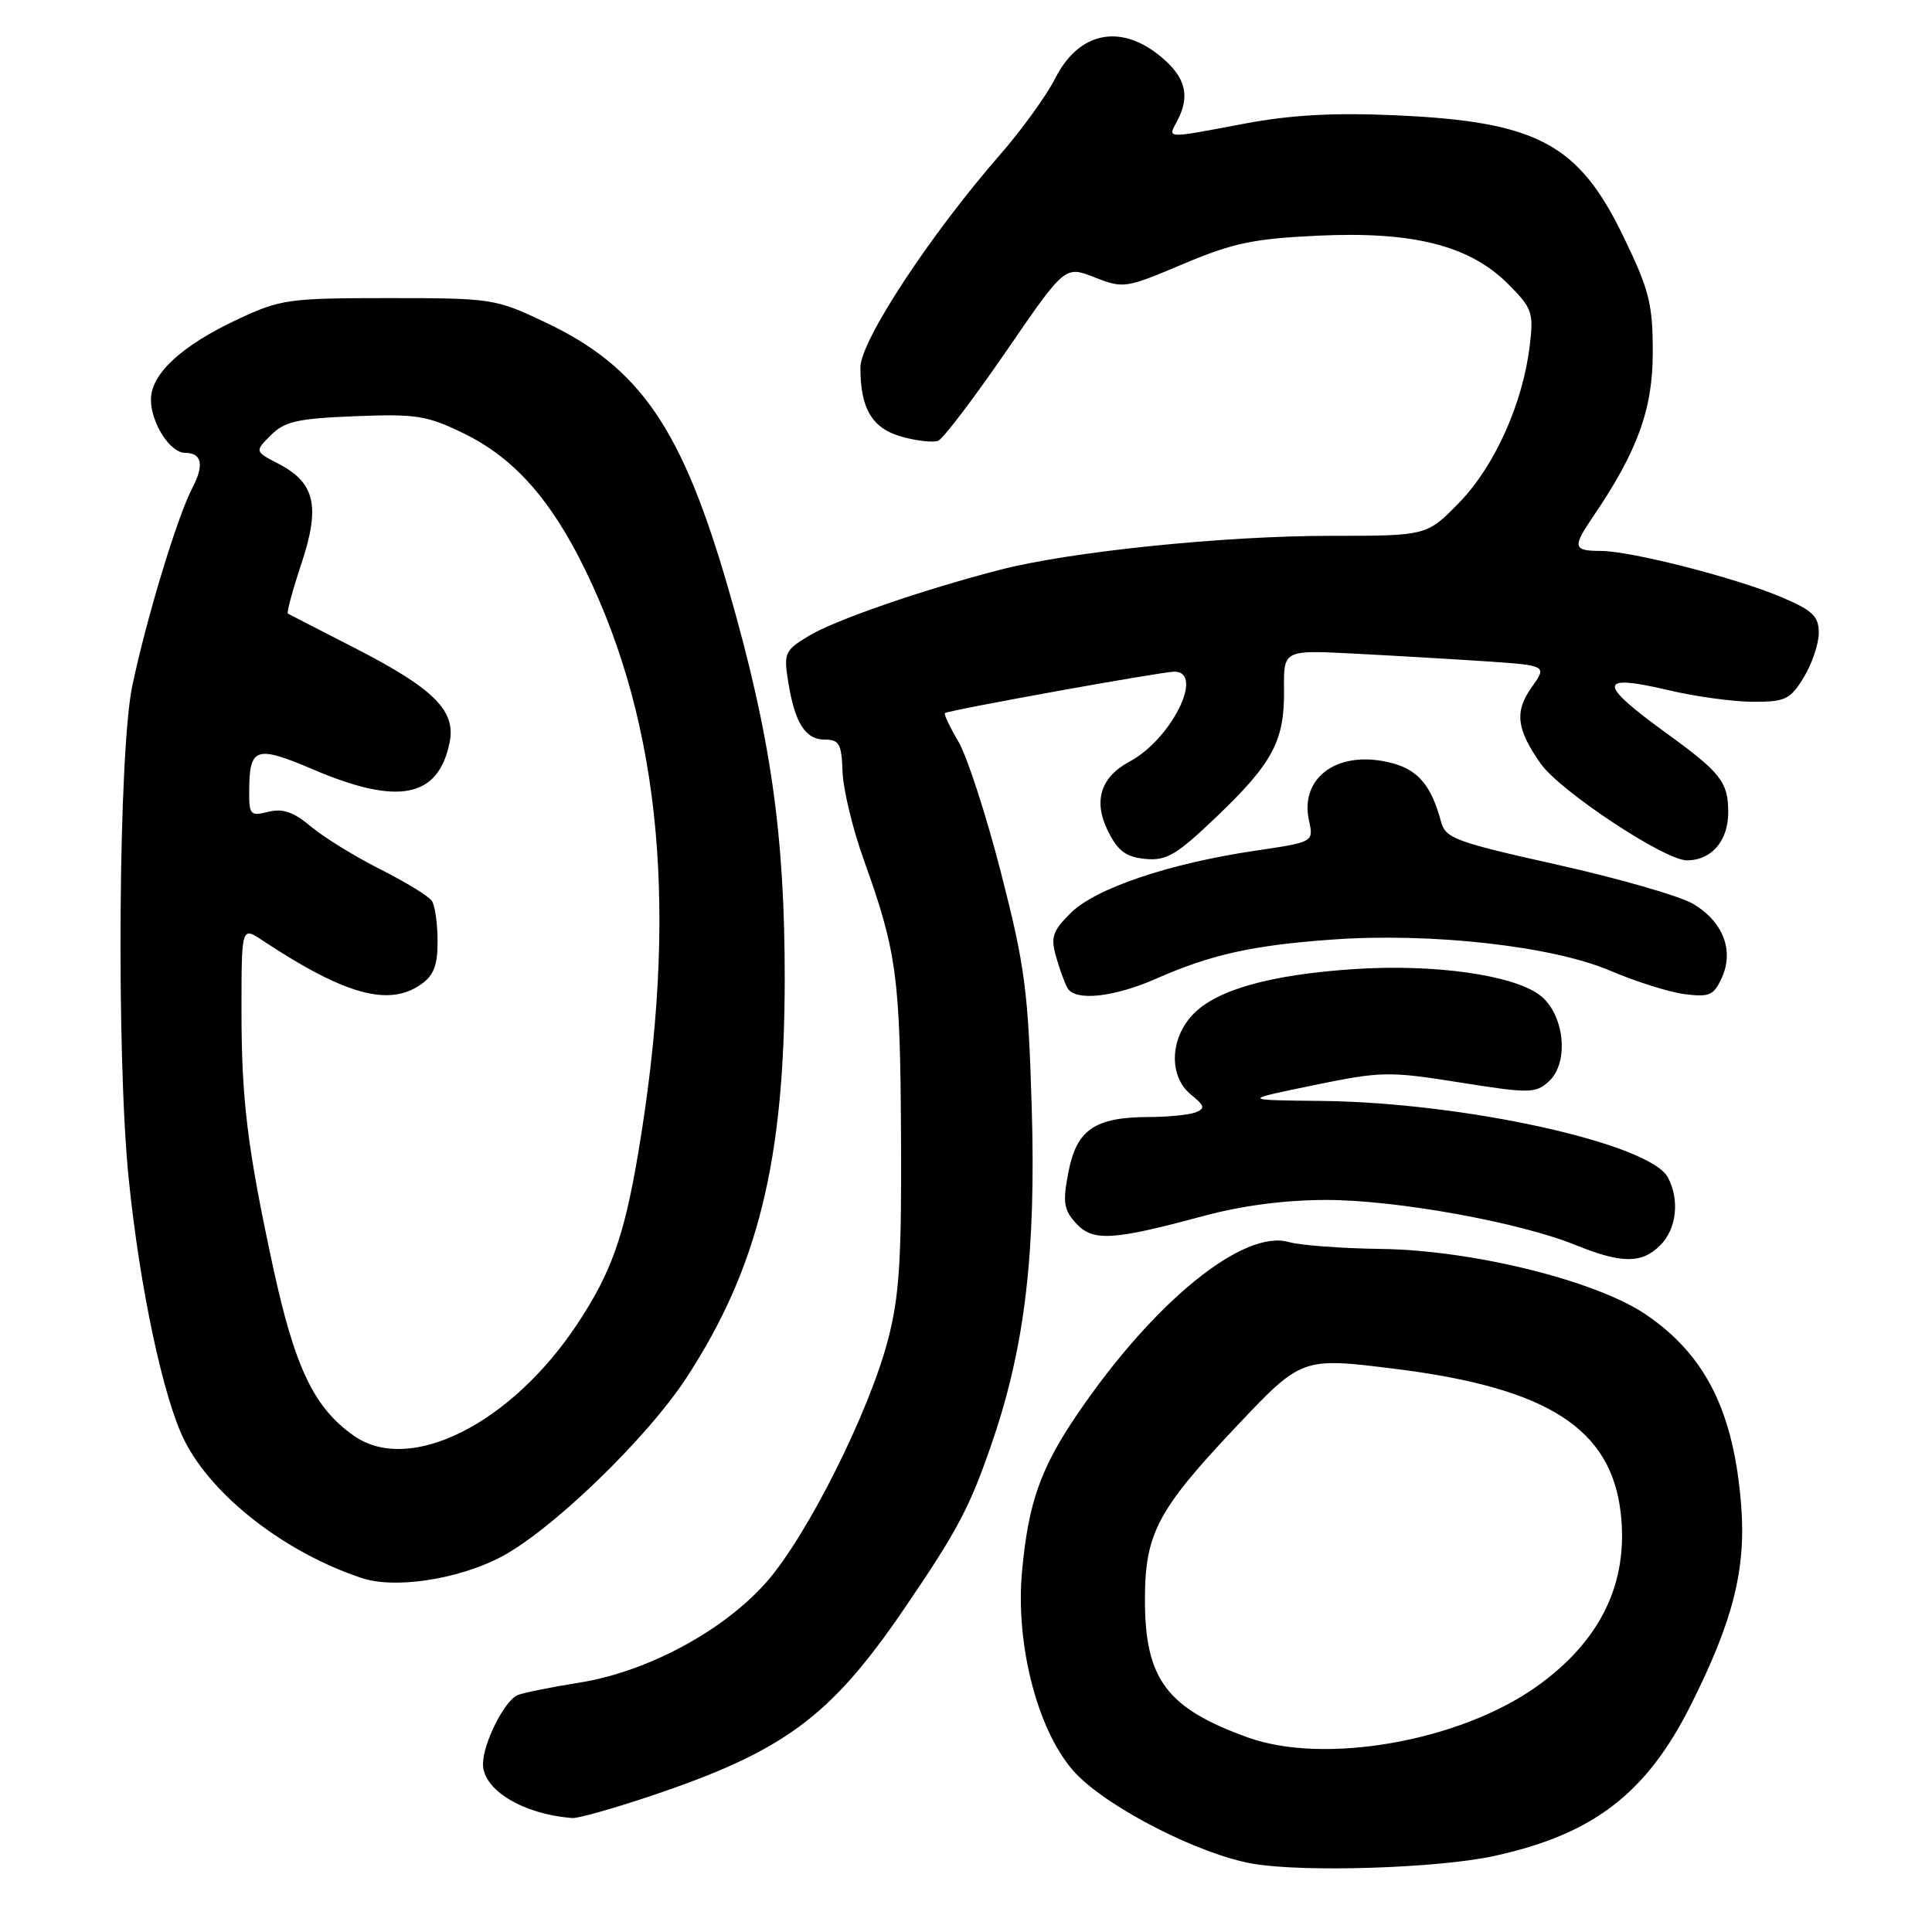<?xml version="1.0" encoding="UTF-8" standalone="no"?>
<!DOCTYPE svg PUBLIC "-//W3C//DTD SVG 1.1//EN" "http://www.w3.org/Graphics/SVG/1.1/DTD/svg11.dtd" >
<svg xmlns="http://www.w3.org/2000/svg" xmlns:xlink="http://www.w3.org/1999/xlink" version="1.1" viewBox="0 0 256 256">
 <g >
 <path fill="currentColor"
d=" M 197.97 245.93 C 211.09 243.07 218.13 237.68 224.01 225.99 C 229.64 214.79 231.36 207.99 230.72 199.55 C 229.76 187.08 226.01 179.55 218.07 174.17 C 211.46 169.69 195.15 165.65 183.00 165.49 C 177.78 165.42 172.27 165.01 170.78 164.58 C 164.76 162.85 152.94 172.44 142.83 187.27 C 137.87 194.54 136.25 199.14 135.42 208.28 C 134.52 218.23 137.66 229.91 142.62 235.07 C 147.05 239.67 158.98 245.74 166.00 246.95 C 172.74 248.12 190.55 247.55 197.97 245.93 Z  M 86.09 238.02 C 103.86 232.07 110.00 227.55 119.80 213.18 C 126.95 202.71 128.56 199.64 131.56 190.82 C 135.83 178.28 137.28 165.80 136.71 146.73 C 136.24 131.24 135.83 128.10 132.64 115.66 C 130.69 108.05 128.15 100.23 127.00 98.28 C 125.86 96.34 125.05 94.63 125.21 94.49 C 125.63 94.11 153.94 89.00 155.60 89.00 C 159.65 89.00 155.23 97.93 149.71 100.89 C 145.82 102.97 144.83 106.15 146.82 110.14 C 148.13 112.77 149.21 113.57 151.76 113.81 C 154.55 114.08 155.88 113.30 161.11 108.31 C 168.63 101.14 170.22 98.17 170.14 91.42 C 170.08 86.13 170.08 86.13 179.29 86.60 C 184.35 86.86 192.21 87.32 196.75 87.62 C 205.01 88.18 205.01 88.18 202.94 91.09 C 200.66 94.29 200.94 96.63 204.16 101.20 C 206.72 104.83 220.58 114.00 223.51 114.00 C 226.79 114.00 229.00 111.43 229.00 107.62 C 229.00 103.63 228.00 102.36 220.82 97.16 C 211.62 90.49 211.68 89.24 221.11 91.46 C 224.62 92.29 229.64 92.98 232.26 92.99 C 236.57 93.00 237.22 92.69 239.01 89.75 C 240.10 87.96 240.99 85.32 241.00 83.87 C 241.00 81.69 240.20 80.90 236.25 79.21 C 230.24 76.62 216.13 73.00 212.08 73.00 C 208.45 73.00 208.34 72.49 211.06 68.50 C 216.95 59.86 219.00 54.24 219.00 46.73 C 219.00 40.25 218.55 38.45 215.11 31.34 C 209.16 19.04 203.68 16.12 185.00 15.28 C 176.72 14.91 171.10 15.22 164.92 16.38 C 154.32 18.38 154.72 18.40 155.96 16.07 C 157.73 12.78 157.13 10.28 153.92 7.59 C 148.55 3.06 142.97 4.17 139.83 10.37 C 138.68 12.64 135.39 17.20 132.51 20.50 C 123.19 31.19 114.02 45.16 114.01 48.68 C 113.99 54.16 115.57 56.79 119.53 57.88 C 121.52 58.43 123.68 58.67 124.32 58.40 C 124.97 58.14 129.01 52.82 133.31 46.57 C 141.11 35.20 141.11 35.20 145.04 36.75 C 148.86 38.25 149.17 38.20 156.73 35.00 C 163.29 32.22 166.07 31.63 174.57 31.23 C 187.24 30.63 194.72 32.52 199.82 37.62 C 203.03 40.83 203.23 41.40 202.70 45.79 C 201.79 53.45 198.05 61.76 193.37 66.58 C 189.07 71.00 189.07 71.00 176.28 71.00 C 162.18 71.00 141.81 73.09 132.50 75.50 C 122.19 78.17 110.64 82.16 107.15 84.27 C 104.01 86.16 103.83 86.55 104.43 90.27 C 105.31 95.80 106.70 98.00 109.29 98.00 C 111.20 98.00 111.52 98.57 111.64 102.25 C 111.72 104.59 112.99 109.88 114.48 114.00 C 118.83 126.13 119.28 129.48 119.39 150.50 C 119.48 166.89 119.17 171.76 117.67 177.50 C 115.17 187.12 106.98 203.45 101.59 209.60 C 95.90 216.08 85.80 221.52 76.76 222.96 C 73.10 223.54 69.44 224.28 68.63 224.59 C 66.89 225.26 64.00 230.97 64.00 233.75 C 64.00 237.20 69.32 240.40 75.85 240.90 C 76.60 240.95 81.20 239.66 86.09 238.02 Z  M 66.11 206.45 C 72.81 203.06 85.65 190.70 90.98 182.53 C 100.43 168.03 103.95 153.77 103.98 129.85 C 104.00 110.58 102.12 97.49 96.57 78.21 C 90.38 56.74 84.84 48.66 72.22 42.69 C 65.66 39.58 65.16 39.50 51.50 39.50 C 38.25 39.50 37.18 39.65 31.50 42.31 C 24.04 45.80 20.00 49.54 20.00 52.96 C 20.00 56.03 22.54 60.00 24.50 60.00 C 26.75 60.00 27.09 61.60 25.49 64.65 C 23.50 68.45 19.42 81.88 17.53 90.87 C 15.70 99.58 15.40 139.85 17.05 156.14 C 18.51 170.64 21.66 185.40 24.47 190.93 C 28.21 198.32 37.86 205.78 48.00 209.12 C 52.27 210.53 60.43 209.32 66.11 206.45 Z  M 220.00 165.00 C 222.16 162.84 222.59 158.98 221.00 156.01 C 218.60 151.51 194.06 146.09 175.15 145.88 C 164.50 145.77 164.50 145.77 174.00 143.81 C 183.02 141.95 184.00 141.93 193.42 143.43 C 202.67 144.90 203.47 144.89 205.22 143.30 C 207.99 140.79 207.30 134.29 203.99 131.83 C 200.39 129.16 189.97 127.71 179.40 128.41 C 168.22 129.16 161.13 131.17 158.02 134.47 C 154.98 137.72 154.88 142.68 157.82 145.05 C 159.64 146.53 159.73 146.89 158.40 147.40 C 157.54 147.73 154.74 148.01 152.17 148.01 C 145.07 148.04 142.67 149.69 141.58 155.26 C 140.80 159.29 140.94 160.28 142.56 162.07 C 144.79 164.53 147.38 164.39 159.41 161.14 C 164.55 159.75 170.27 159.00 175.75 159.00 C 185.01 159.00 201.34 161.95 208.76 164.97 C 214.89 167.45 217.54 167.46 220.00 165.00 Z  M 153.22 129.67 C 160.48 126.48 165.97 125.25 176.50 124.50 C 189.57 123.55 205.67 125.35 213.30 128.60 C 216.71 130.06 221.18 131.47 223.22 131.73 C 226.50 132.15 227.09 131.89 228.15 129.56 C 229.81 125.94 228.29 122.07 224.30 119.74 C 222.54 118.72 214.46 116.39 206.35 114.58 C 192.79 111.55 191.53 111.09 190.93 108.83 C 189.68 104.18 187.96 102.08 184.61 101.16 C 177.53 99.20 172.15 102.86 173.45 108.75 C 174.07 111.58 174.07 111.58 166.28 112.73 C 154.93 114.41 145.13 117.72 141.87 120.98 C 139.45 123.39 139.19 124.19 139.96 126.85 C 140.44 128.55 141.13 130.40 141.48 130.97 C 142.55 132.69 147.65 132.13 153.22 129.67 Z  M 165.37 230.23 C 154.60 226.36 151.71 222.50 151.71 211.98 C 151.71 203.23 153.36 200.08 163.81 189.03 C 172.50 179.83 172.50 179.83 184.99 181.40 C 205.11 183.92 213.49 189.30 214.76 200.52 C 215.80 209.79 212.08 217.45 203.59 223.49 C 193.40 230.73 175.54 233.88 165.37 230.23 Z  M 46.97 190.30 C 41.65 186.62 39.08 181.29 36.19 167.93 C 32.79 152.19 32.00 145.77 32.00 134.02 C 32.00 122.77 32.00 122.77 34.75 124.59 C 45.66 131.81 51.50 133.44 55.78 130.44 C 57.48 129.25 58.00 127.90 57.98 124.69 C 57.98 122.39 57.64 120.00 57.23 119.38 C 56.83 118.76 53.75 116.88 50.40 115.19 C 47.04 113.50 42.91 110.95 41.21 109.53 C 38.91 107.59 37.48 107.09 35.56 107.57 C 33.19 108.17 33.00 107.97 33.02 104.86 C 33.04 98.99 33.87 98.71 41.55 101.98 C 52.80 106.78 58.11 105.71 59.58 98.35 C 60.42 94.15 57.49 91.24 47.00 85.86 C 42.33 83.46 38.34 81.42 38.15 81.31 C 37.95 81.21 38.76 78.24 39.93 74.71 C 42.47 67.09 41.75 63.96 36.91 61.46 C 33.74 59.81 33.74 59.81 35.90 57.66 C 37.72 55.83 39.45 55.45 47.06 55.15 C 55.18 54.83 56.60 55.06 61.51 57.46 C 68.11 60.69 73.01 66.20 77.54 75.50 C 87.69 96.31 89.92 121.15 84.53 153.00 C 82.69 163.87 80.94 168.75 76.48 175.46 C 67.72 188.67 54.36 195.38 46.97 190.30 Z "/>
</g>
</svg>
